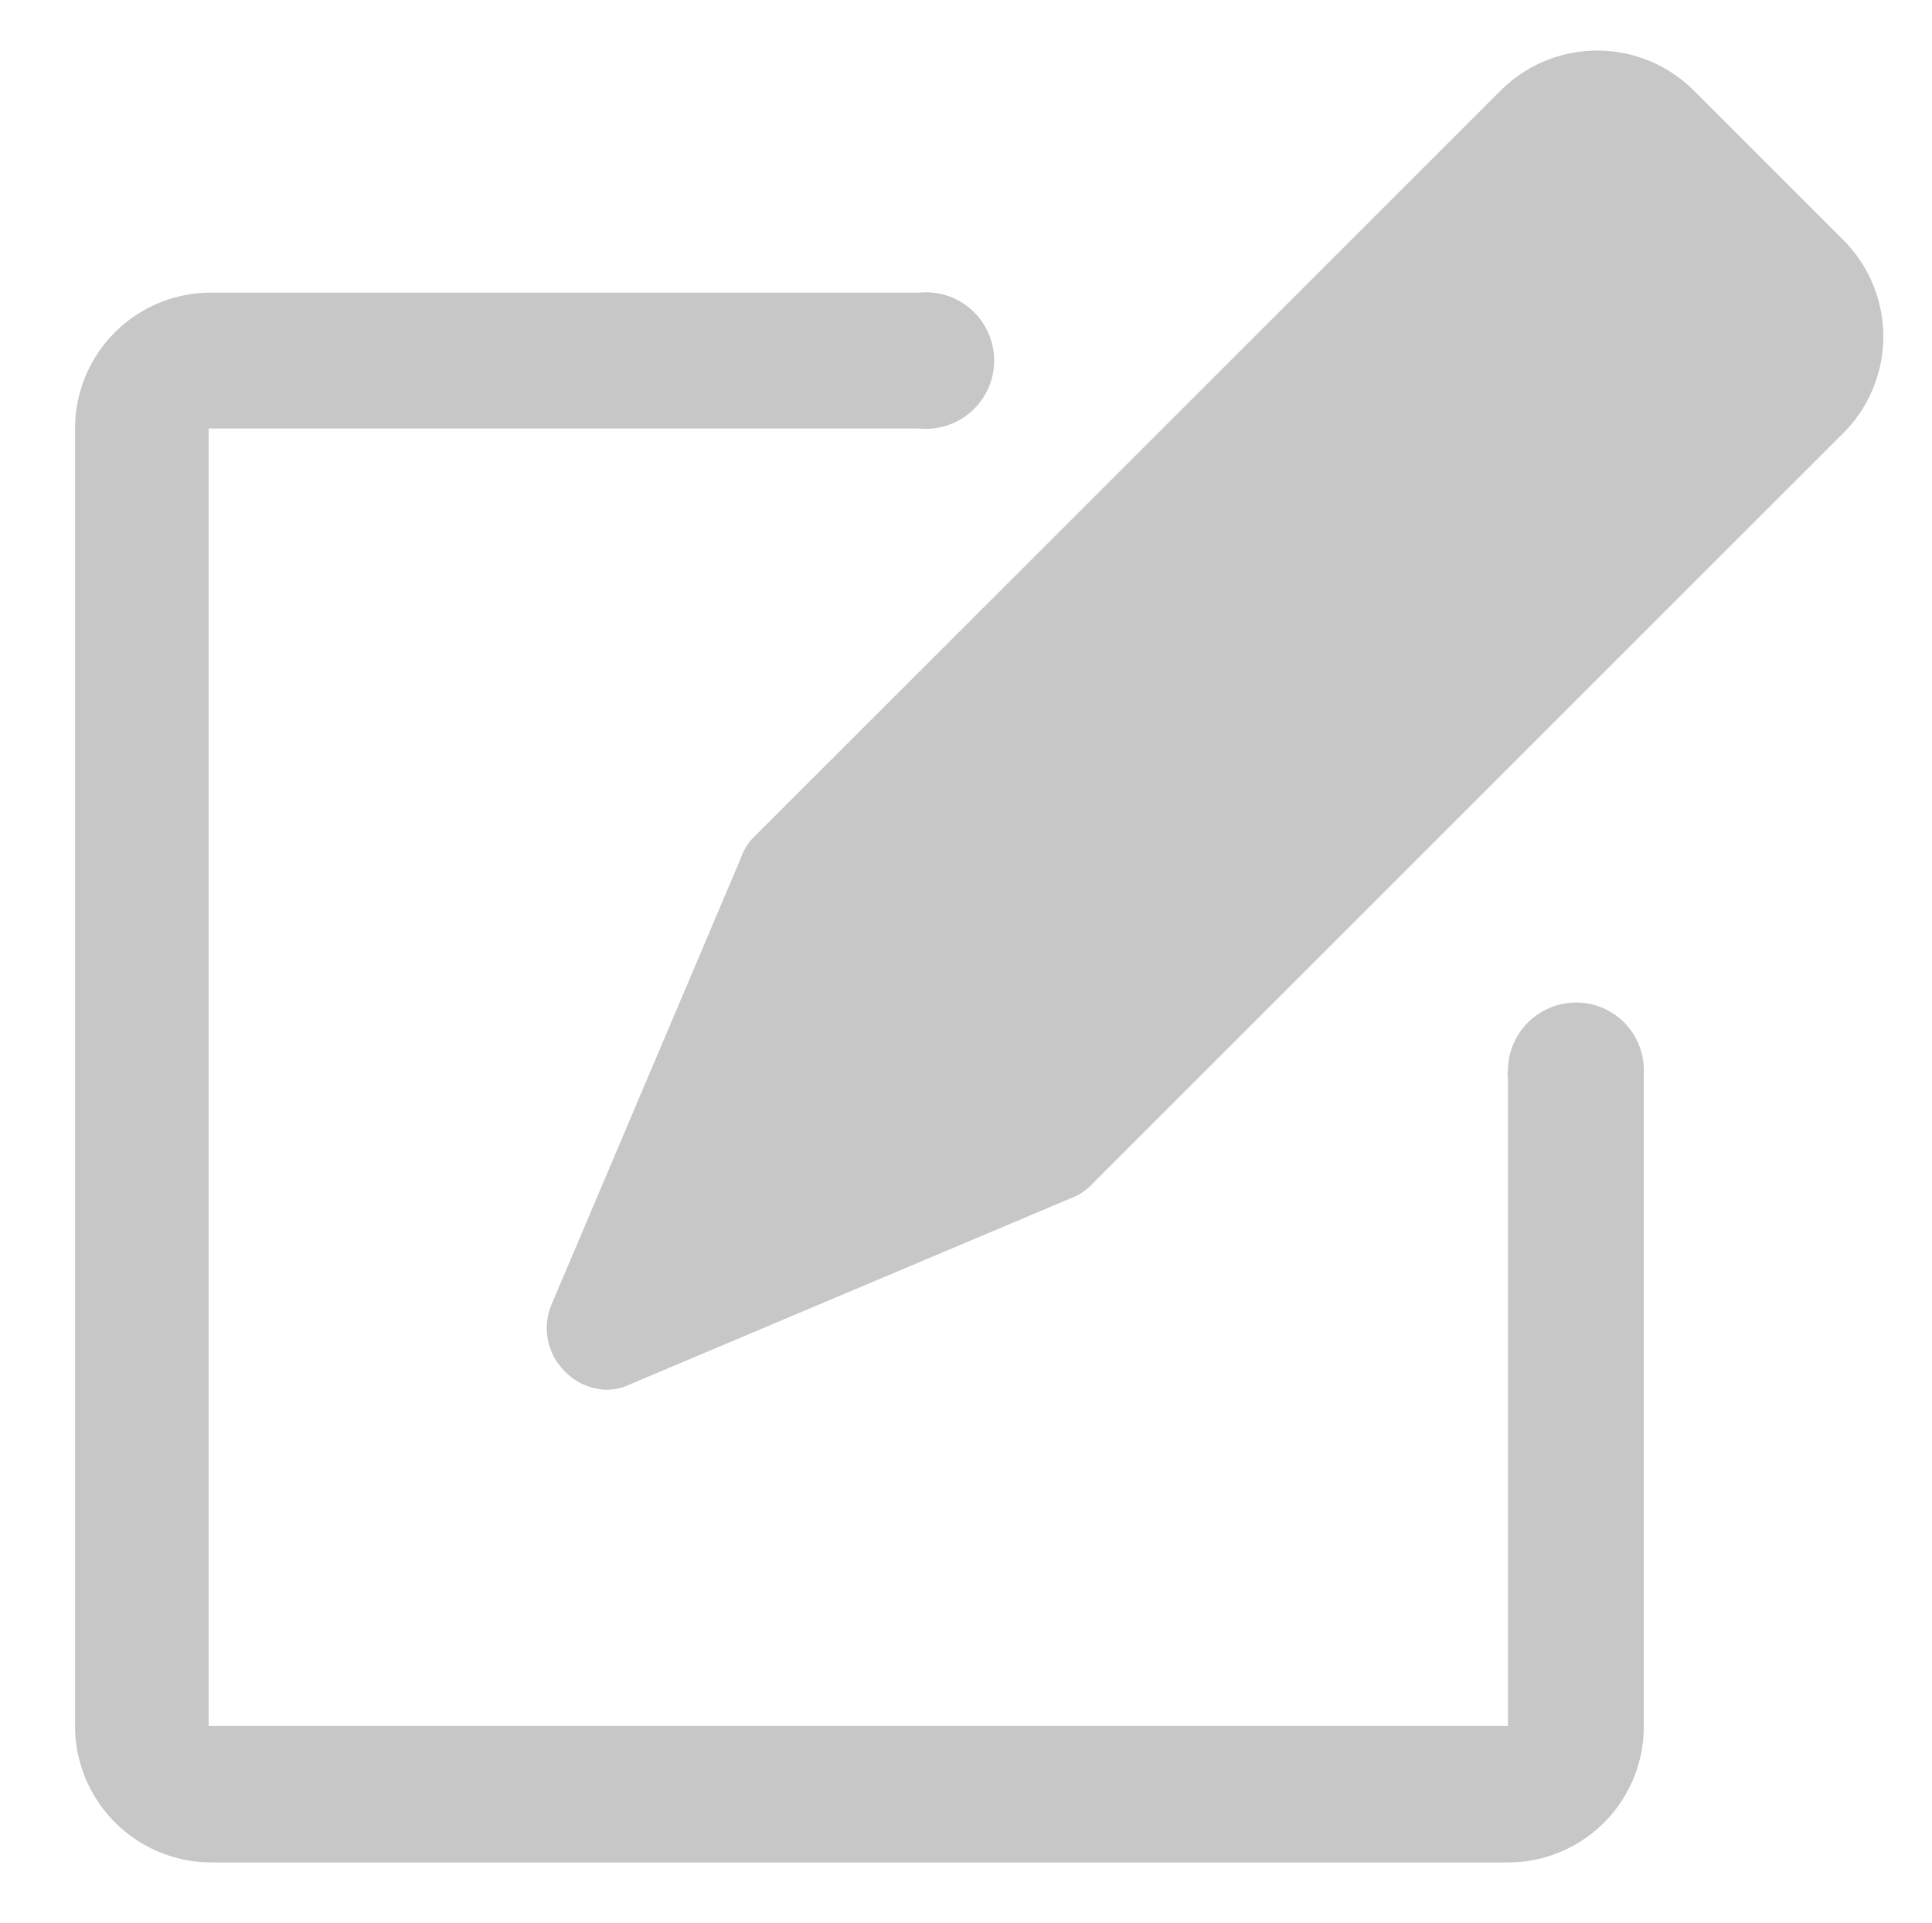 <svg xmlns="http://www.w3.org/2000/svg" viewBox="0 0 25.74 25.63"><defs><style>.cls-1{fill:none;}.cls-2{opacity:1;}.cls-3{fill:#c7c7c7;}</style></defs><g id="查核行前規劃"><path id="Path_378" data-name="Path 378" class="cls-1" d="M23.65-1.39H53V28H23.65Z"/><g id="Group_9_Copy_2" data-name="Group 9 Copy 2" class="cls-2"><rect id="Rectangle_7" data-name="Rectangle 7" class="cls-1" x="-0.64" y="0.68" width="25.76" height="25.76"/><path id="Shape" class="cls-3" d="M21,13.36a.91.91,0,0,0-.91.91h0a.34.34,0,0,0,0,.1h0V23H2.78V5.71h9.46a.91.91,0,1,0,0-1.81H2.78A1.81,1.81,0,0,0,1,5.71H1V23a1.82,1.82,0,0,0,1.81,1.82H20.09A1.81,1.81,0,0,0,21.9,23h0V14.37h0v-.1a.9.9,0,0,0-.9-.91Z"/><path id="Shape-2" class="cls-3" d="M7.52,18.27a.81.81,0,0,1-.17-.89l2.51-5.92A.9.9,0,0,1,10,11.2l10-10a1.82,1.82,0,0,1,2.56,0l2,2a1.82,1.82,0,0,1,0,2.57l-10,10a.72.72,0,0,1-.25.18l-5.92,2.5a.71.71,0,0,1-.32.07A.8.8,0,0,1,7.52,18.27Z"/></g></g></svg>